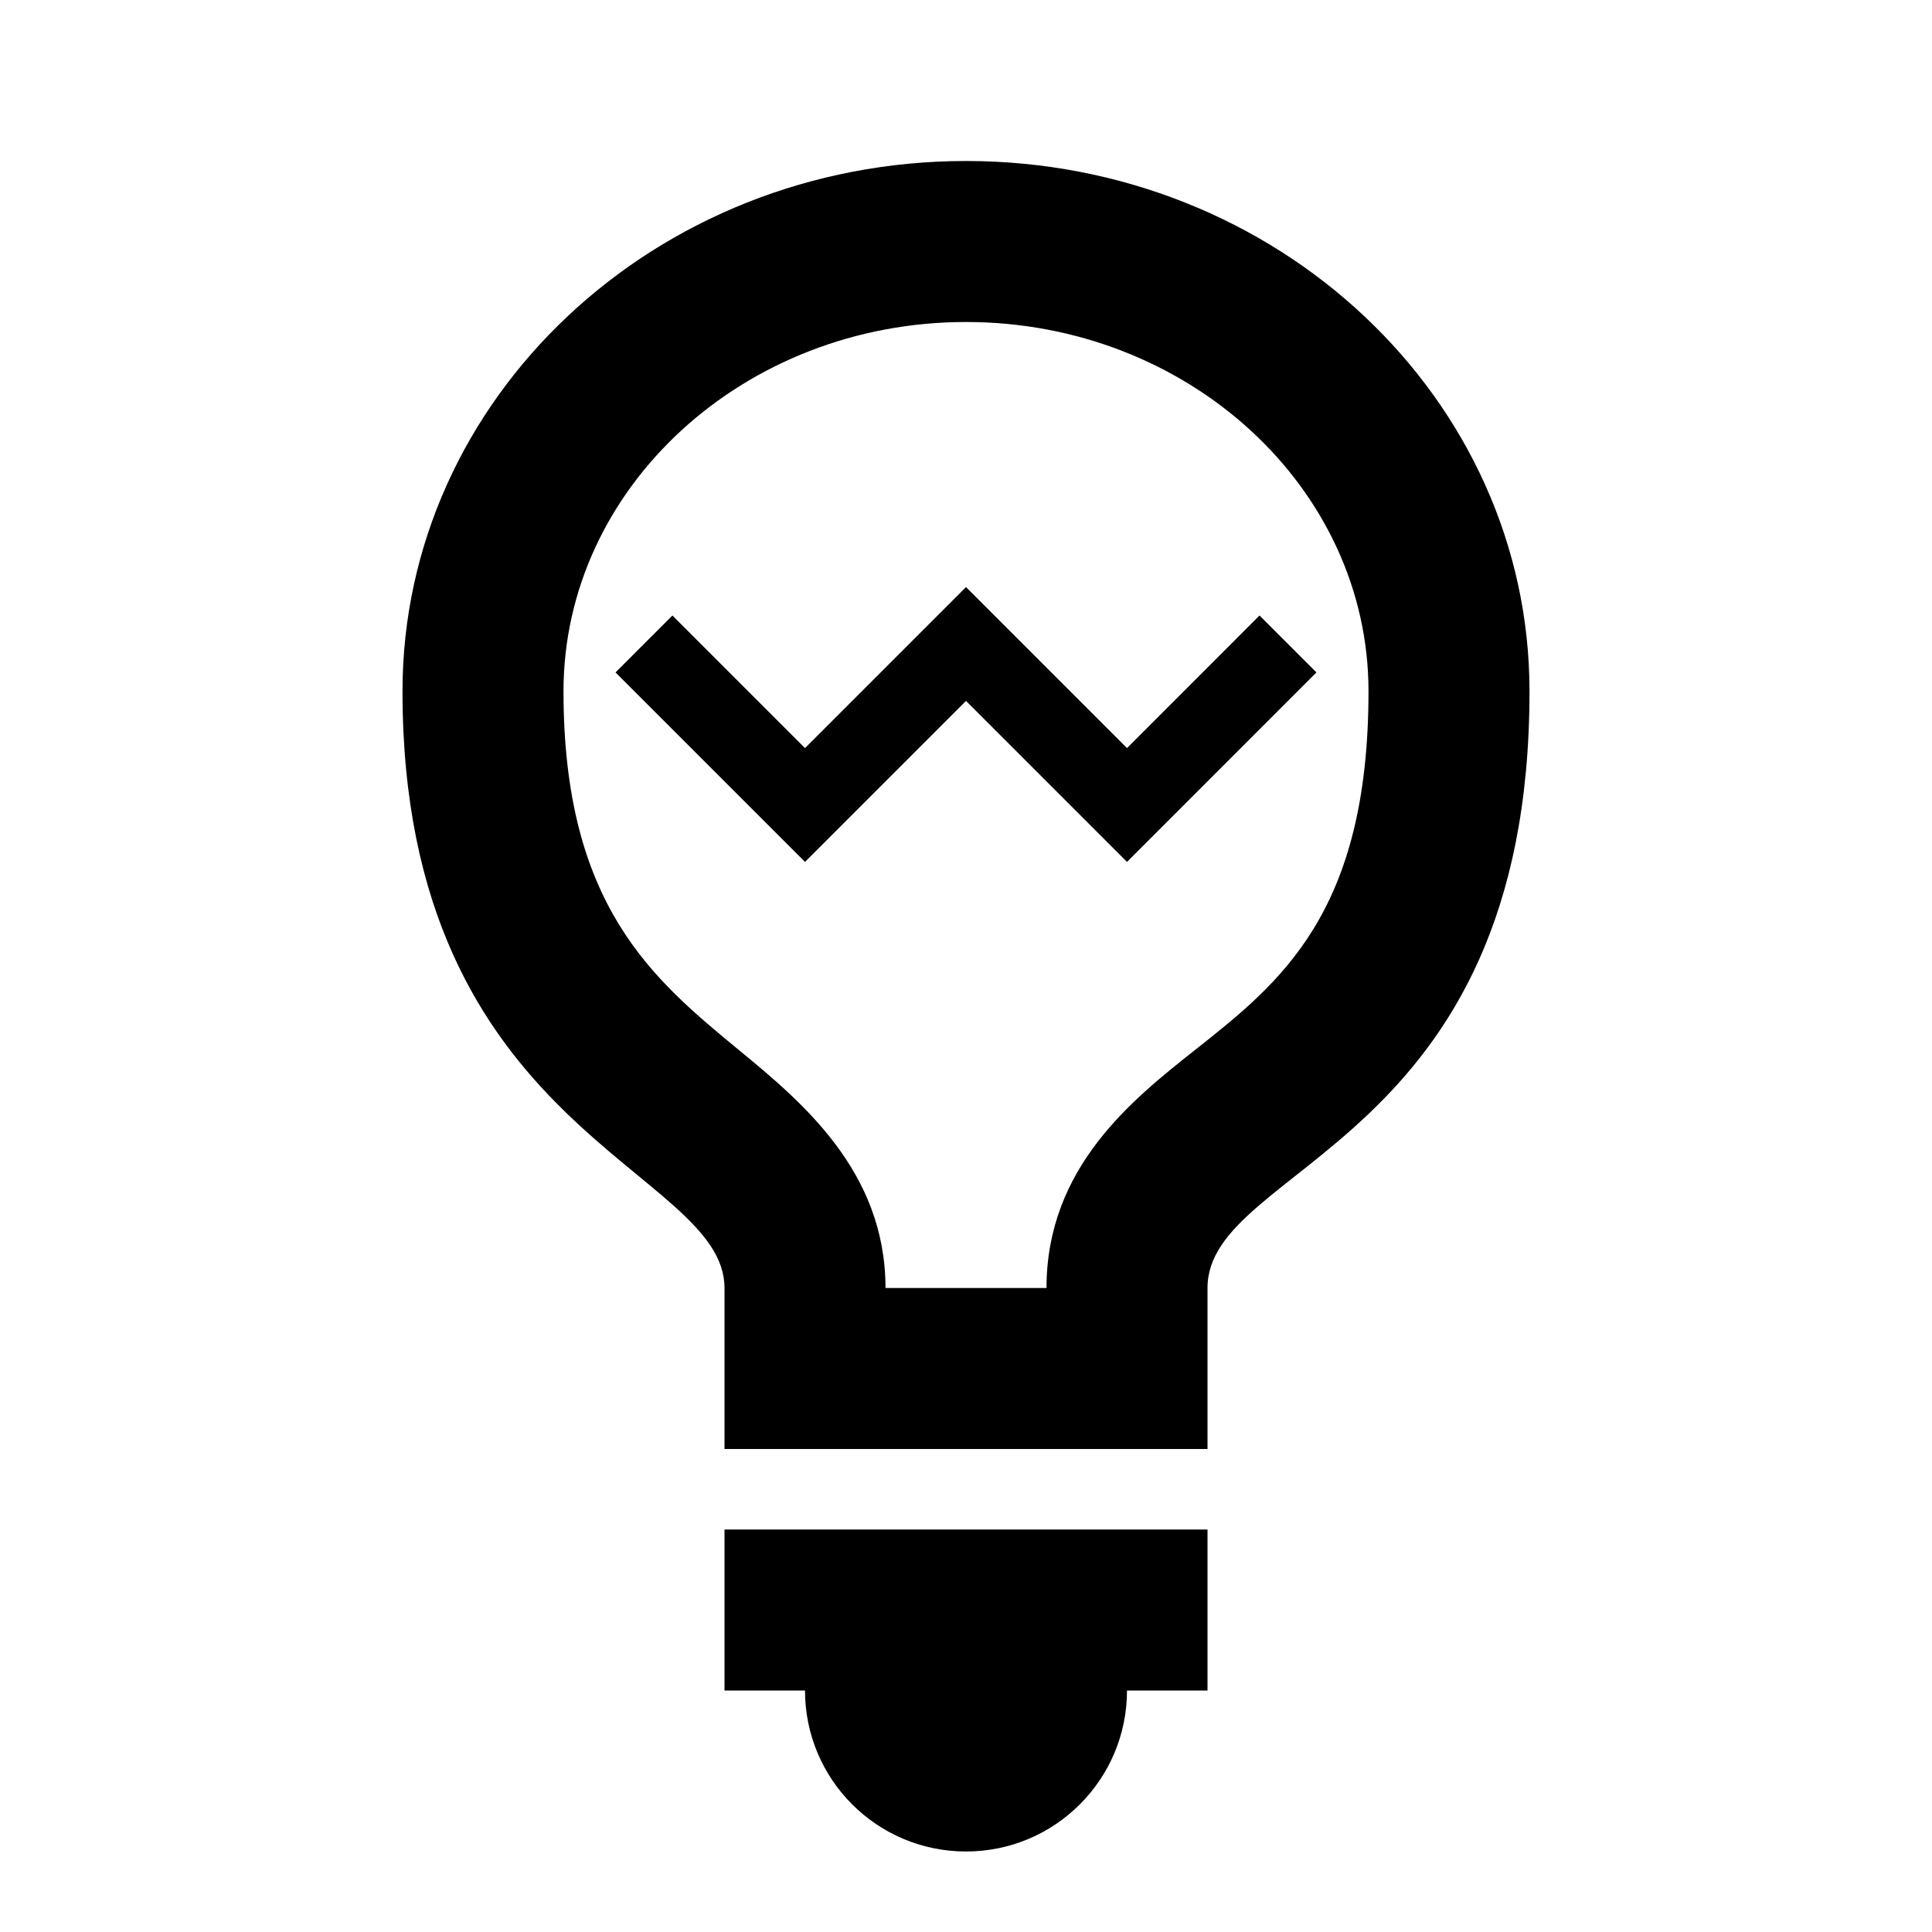 <?xml version="1.0" encoding="UTF-8"?>
<svg width="24px" height="24px" viewBox="0 0 24 24" version="1.1" xmlns="http://www.w3.org/2000/svg" xmlns:xlink="http://www.w3.org/1999/xlink">
    <!-- Generator: sketchtool 44.1 (41455) - http://www.bohemiancoding.com/sketch -->
    <title>lightbulb-2</title>
    <desc>Created with sketchtool.</desc>
    <defs></defs>
    <g id="Page-1" stroke="none" stroke-width="1" fill="none" fill-rule="evenodd">
        <g id="lightbulb-2" fill="#000000">
            <g id="Light-Bulb-2" transform="translate(5, 2)">
                <path d="M7,0 C3.134,0 0,2.95 0,6.588 C0,12.074 4,12.507 4,14 L4,16 L10,16 L10,14 C10,12.456 14,12.25 14,6.588 C14,2.95 10.866,0 7,0 L7,0 Z M9.849,11.04 C9.069,11.657 8,12.502 8,14 L6,14 C6,12.545 4.95,11.68 4.184,11.048 C3.11,10.164 2,9.25 2,6.588 C2,4.058 4.243,2 7,2 C9.757,2 12,4.058 12,6.588 C12,9.339 10.906,10.204 9.849,11.04 L9.849,11.04 Z" id="Fill-1"></path>
                <path d="M4,19 L5,19 C5,20.105 5.895,21 7,21 C8.105,21 9,20.105 9,19 L10,19 L10,17 L4,17 L4,19" id="Fill-2"></path>
                <polyline id="Fill-3" points="10.646 5.646 9 7.293 7 5.293 5 7.293 3.353 5.646 2.646 6.353 5 8.707 7 6.707 9 8.707 11.353 6.353 10.646 5.646"></polyline>
            </g>
        </g>
    </g>
</svg>